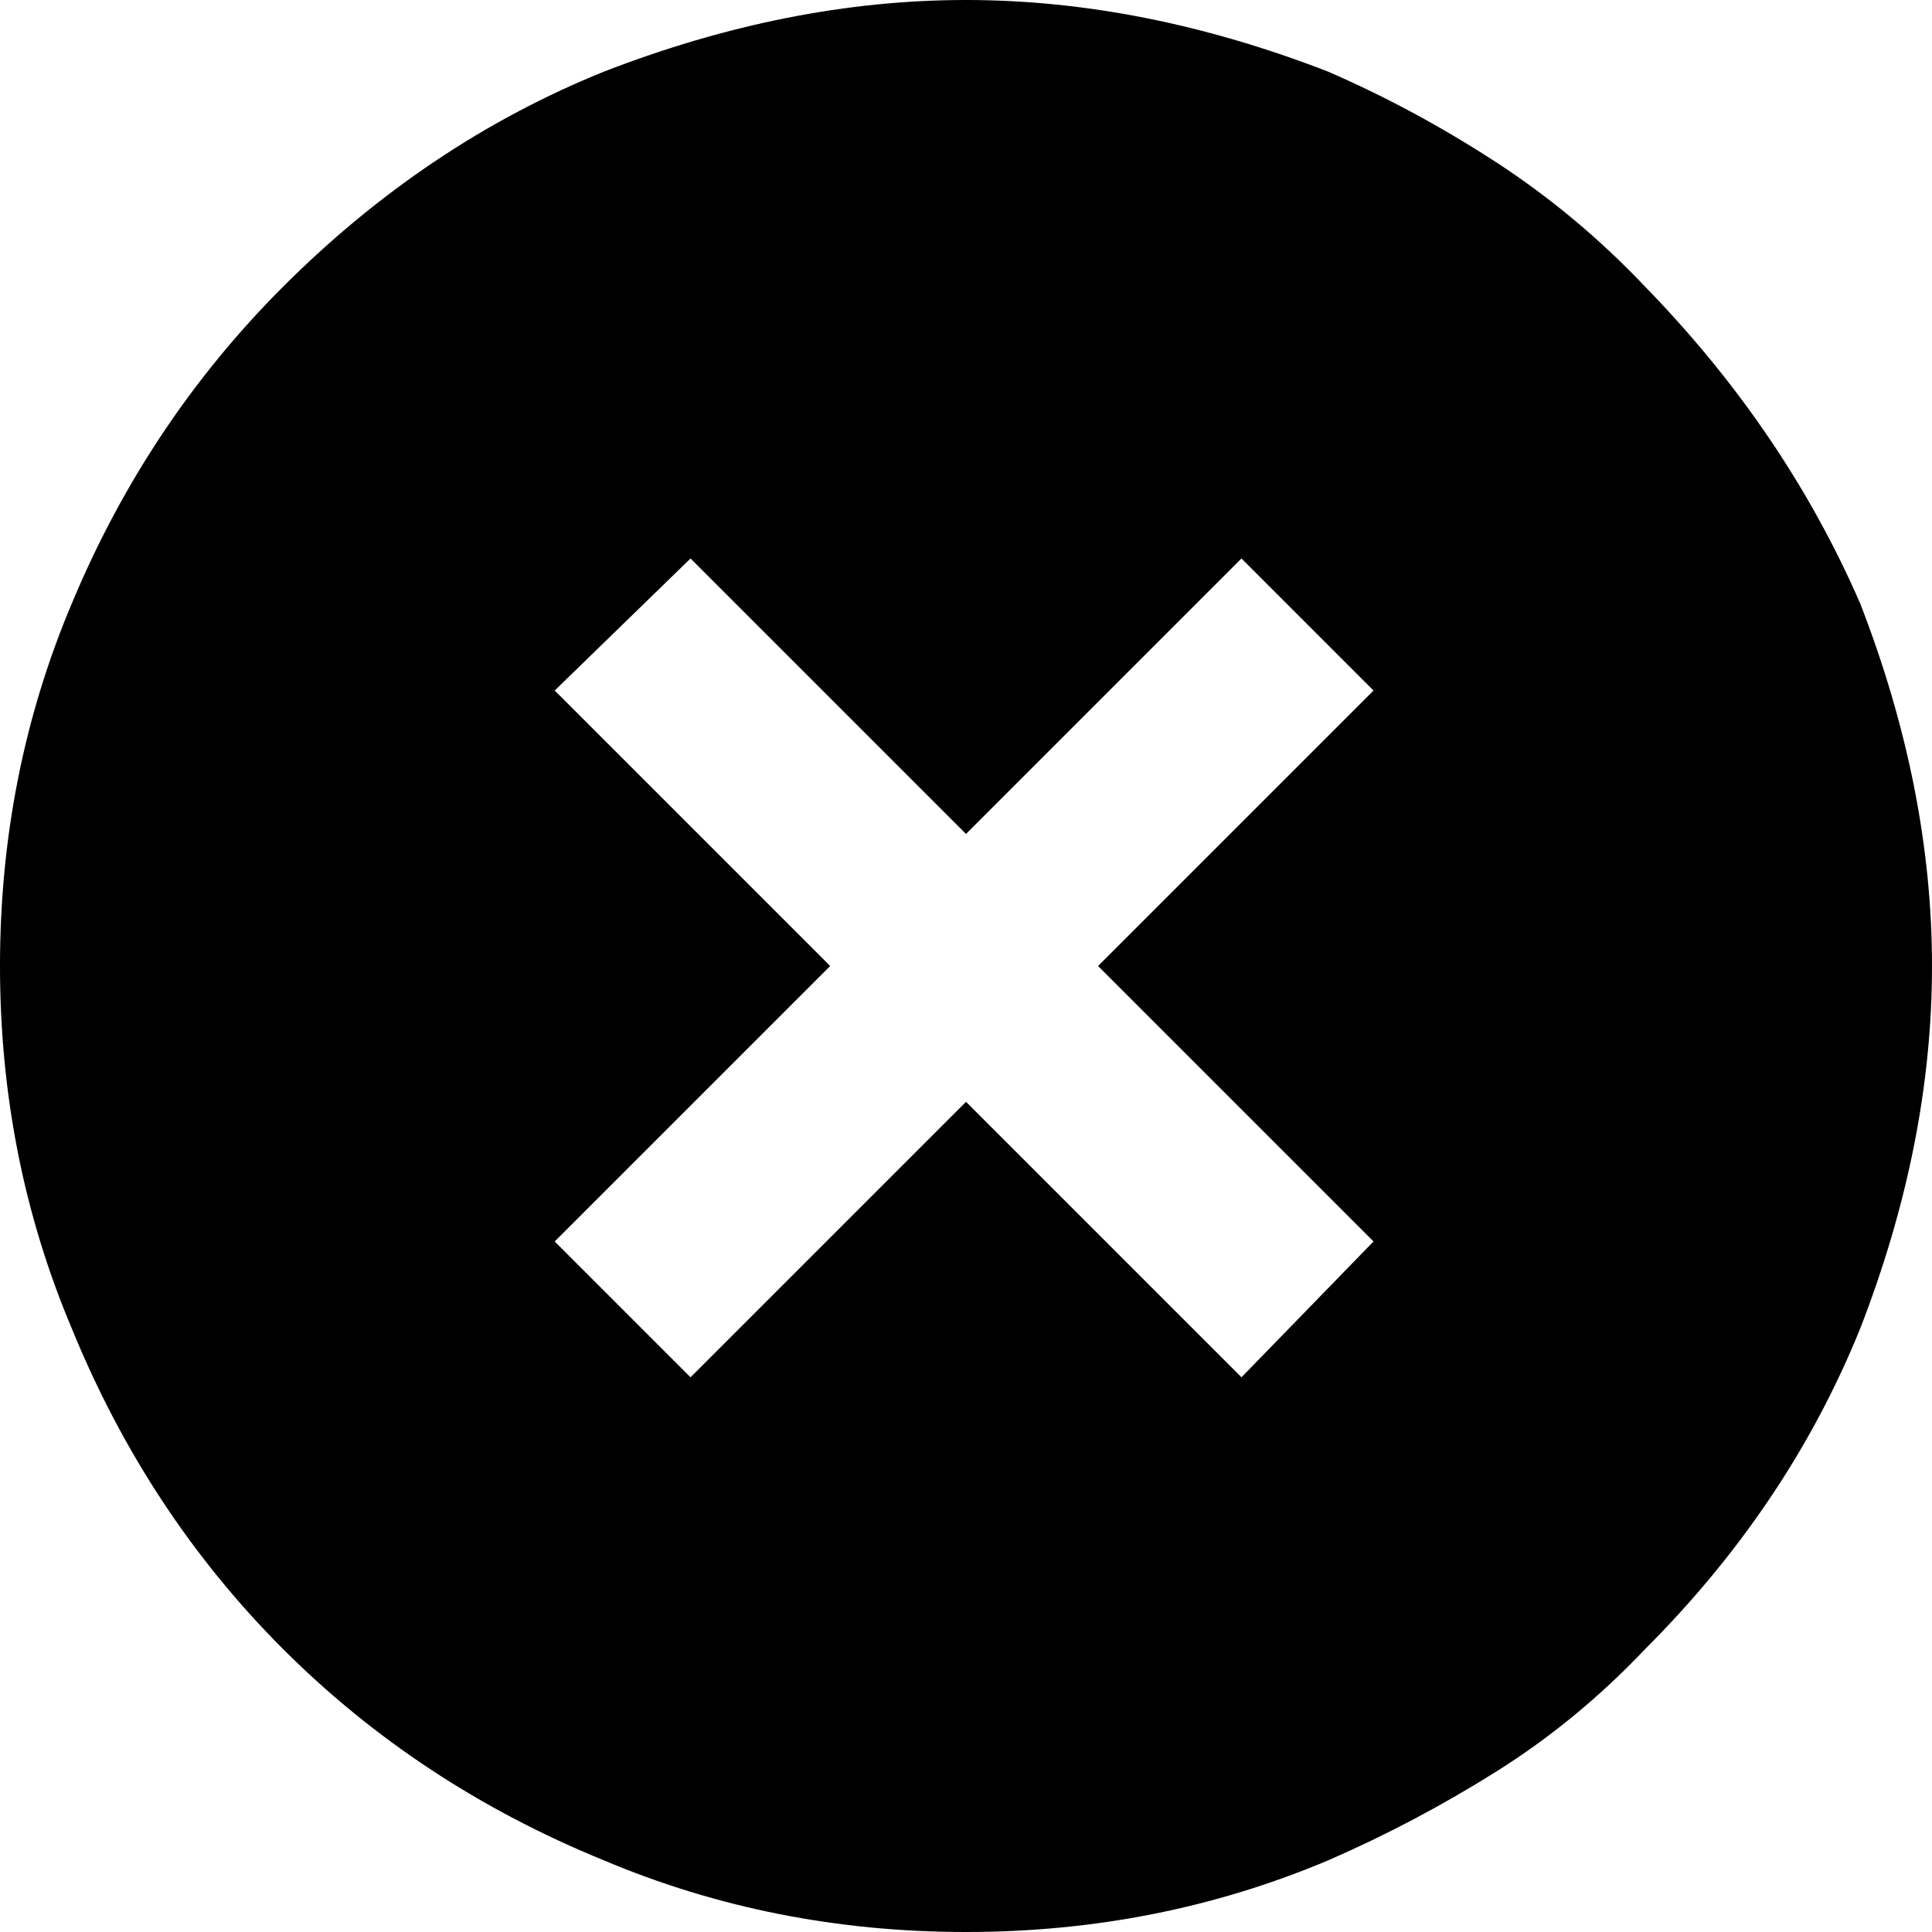 <svg xmlns="http://www.w3.org/2000/svg" viewBox="0 0 512 512"><path d="M364 329l-73-73 73-73-35-35-73 73-73-73-36 35 73 73-73 73 36 36 73-73 73 73zm72-253q37 38 57 84 19 49 19 96t-19 96q-19 47-57 85-18 19-39.5 32.5T352 493q-45 19-96 19t-96-19q-49-20-85-56t-56-85Q0 307 0 256t19-96q20-48 56-84 38-38 85-57 49-19 96-19t96 19q23 10 44.5 24T436 76z"/></svg>